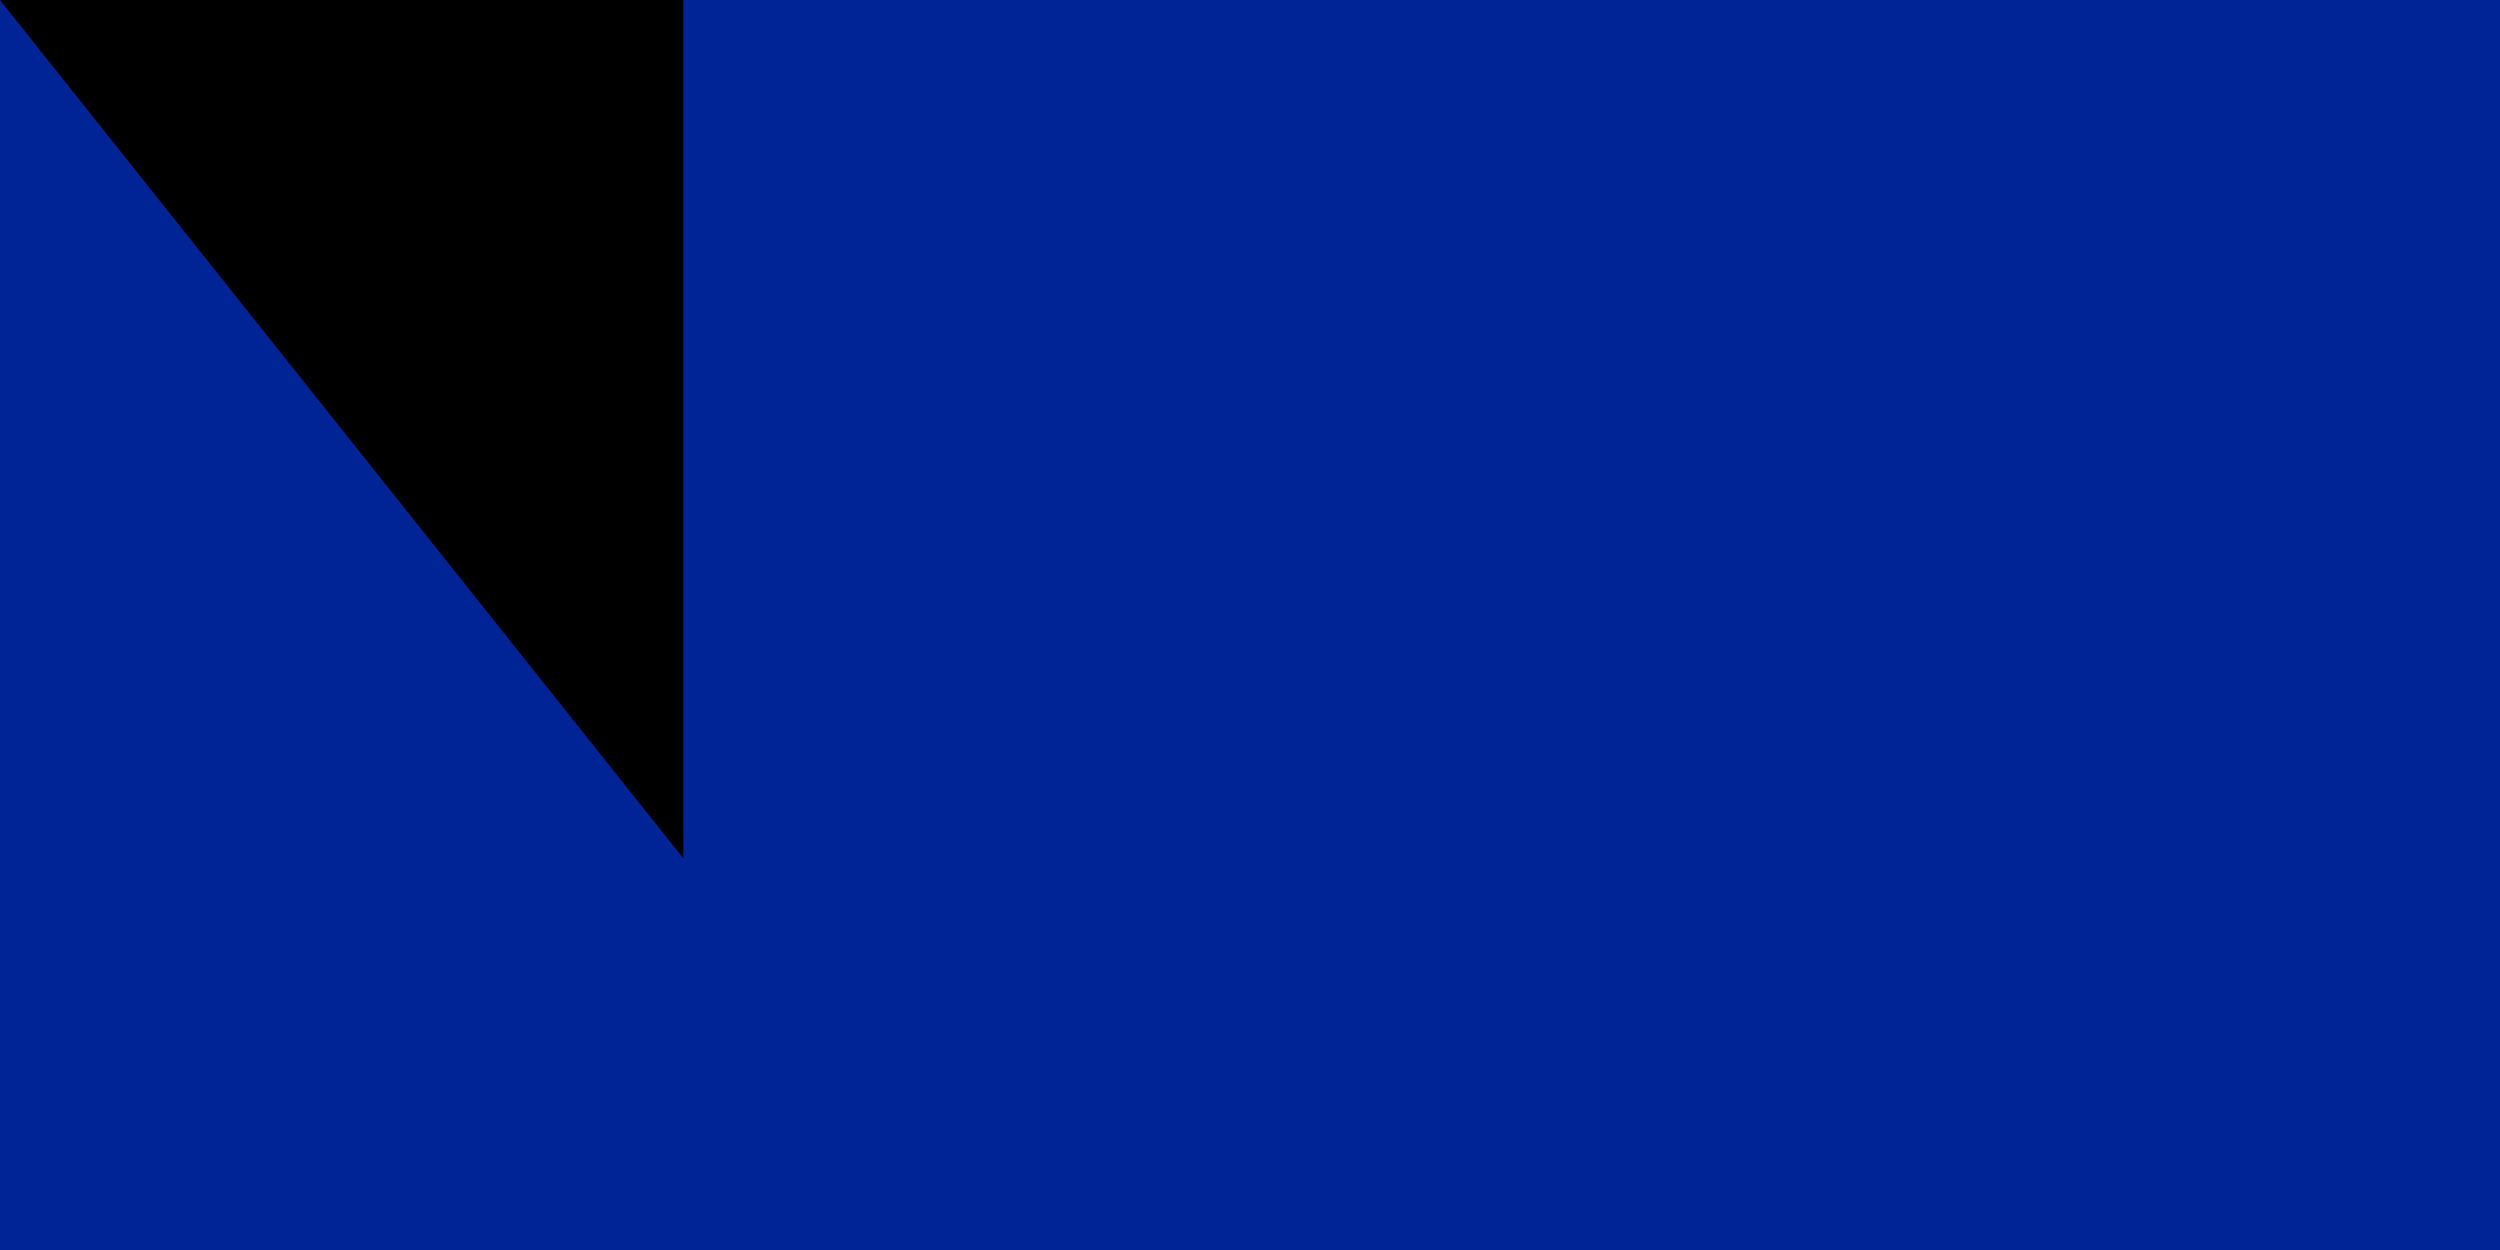<?xml version="1.0" encoding="utf-8" standalone="yes"?><!DOCTYPE svg PUBLIC "-//W3C//DTD SVG 1.1//EN" "http://www.w3.org/Graphics/SVG/1.1/DTD/svg11.dtd"><svg xmlns="http://www.w3.org/2000/svg" version="1.1" width="300" height="150"><rect width="900" height="600" fill="#ED2939"/><rect width="600" height="600" fill="#fff"/><rect width="300" height="600" fill="#002395"/><path id="path-b7252" d="m m0 82 m0 103 m0 65 m0 65 m0 65 m0 65 m0 65 m0 65 m0 65 m0 65 m0 65 m0 65 m0 65 m0 65 m0 65 m0 65 m0 65 m0 65 m0 65 m0 65 m0 77 m0 76 m0 118 m0 72 m0 90 m0 53 m0 82 m0 56 m0 71 m0 43 m0 109 m0 71 m0 84 m0 121 m0 87 m0 51 m0 88 m0 70 m0 113 m0 76 m0 105 m0 77 m0 74 m0 88 m0 79 m0 85 m0 75 m0 50 m0 50 m0 99 m0 118 m0 55 m0 76 m0 120 m0 89 m0 116 m0 113 m0 70 m0 47 m0 69 m0 97 m0 73 m0 78 m0 115 m0 104 m0 114 m0 47 m0 74 m0 55 m0 81 m0 107 m0 103 m0 97 m0 105 m0 115 m0 85 m0 112 m0 75 m0 89 m0 73 m0 71 m0 54 m0 111 m0 103 m0 115 m0 81 m0 61 m0 61"/>
</svg>
